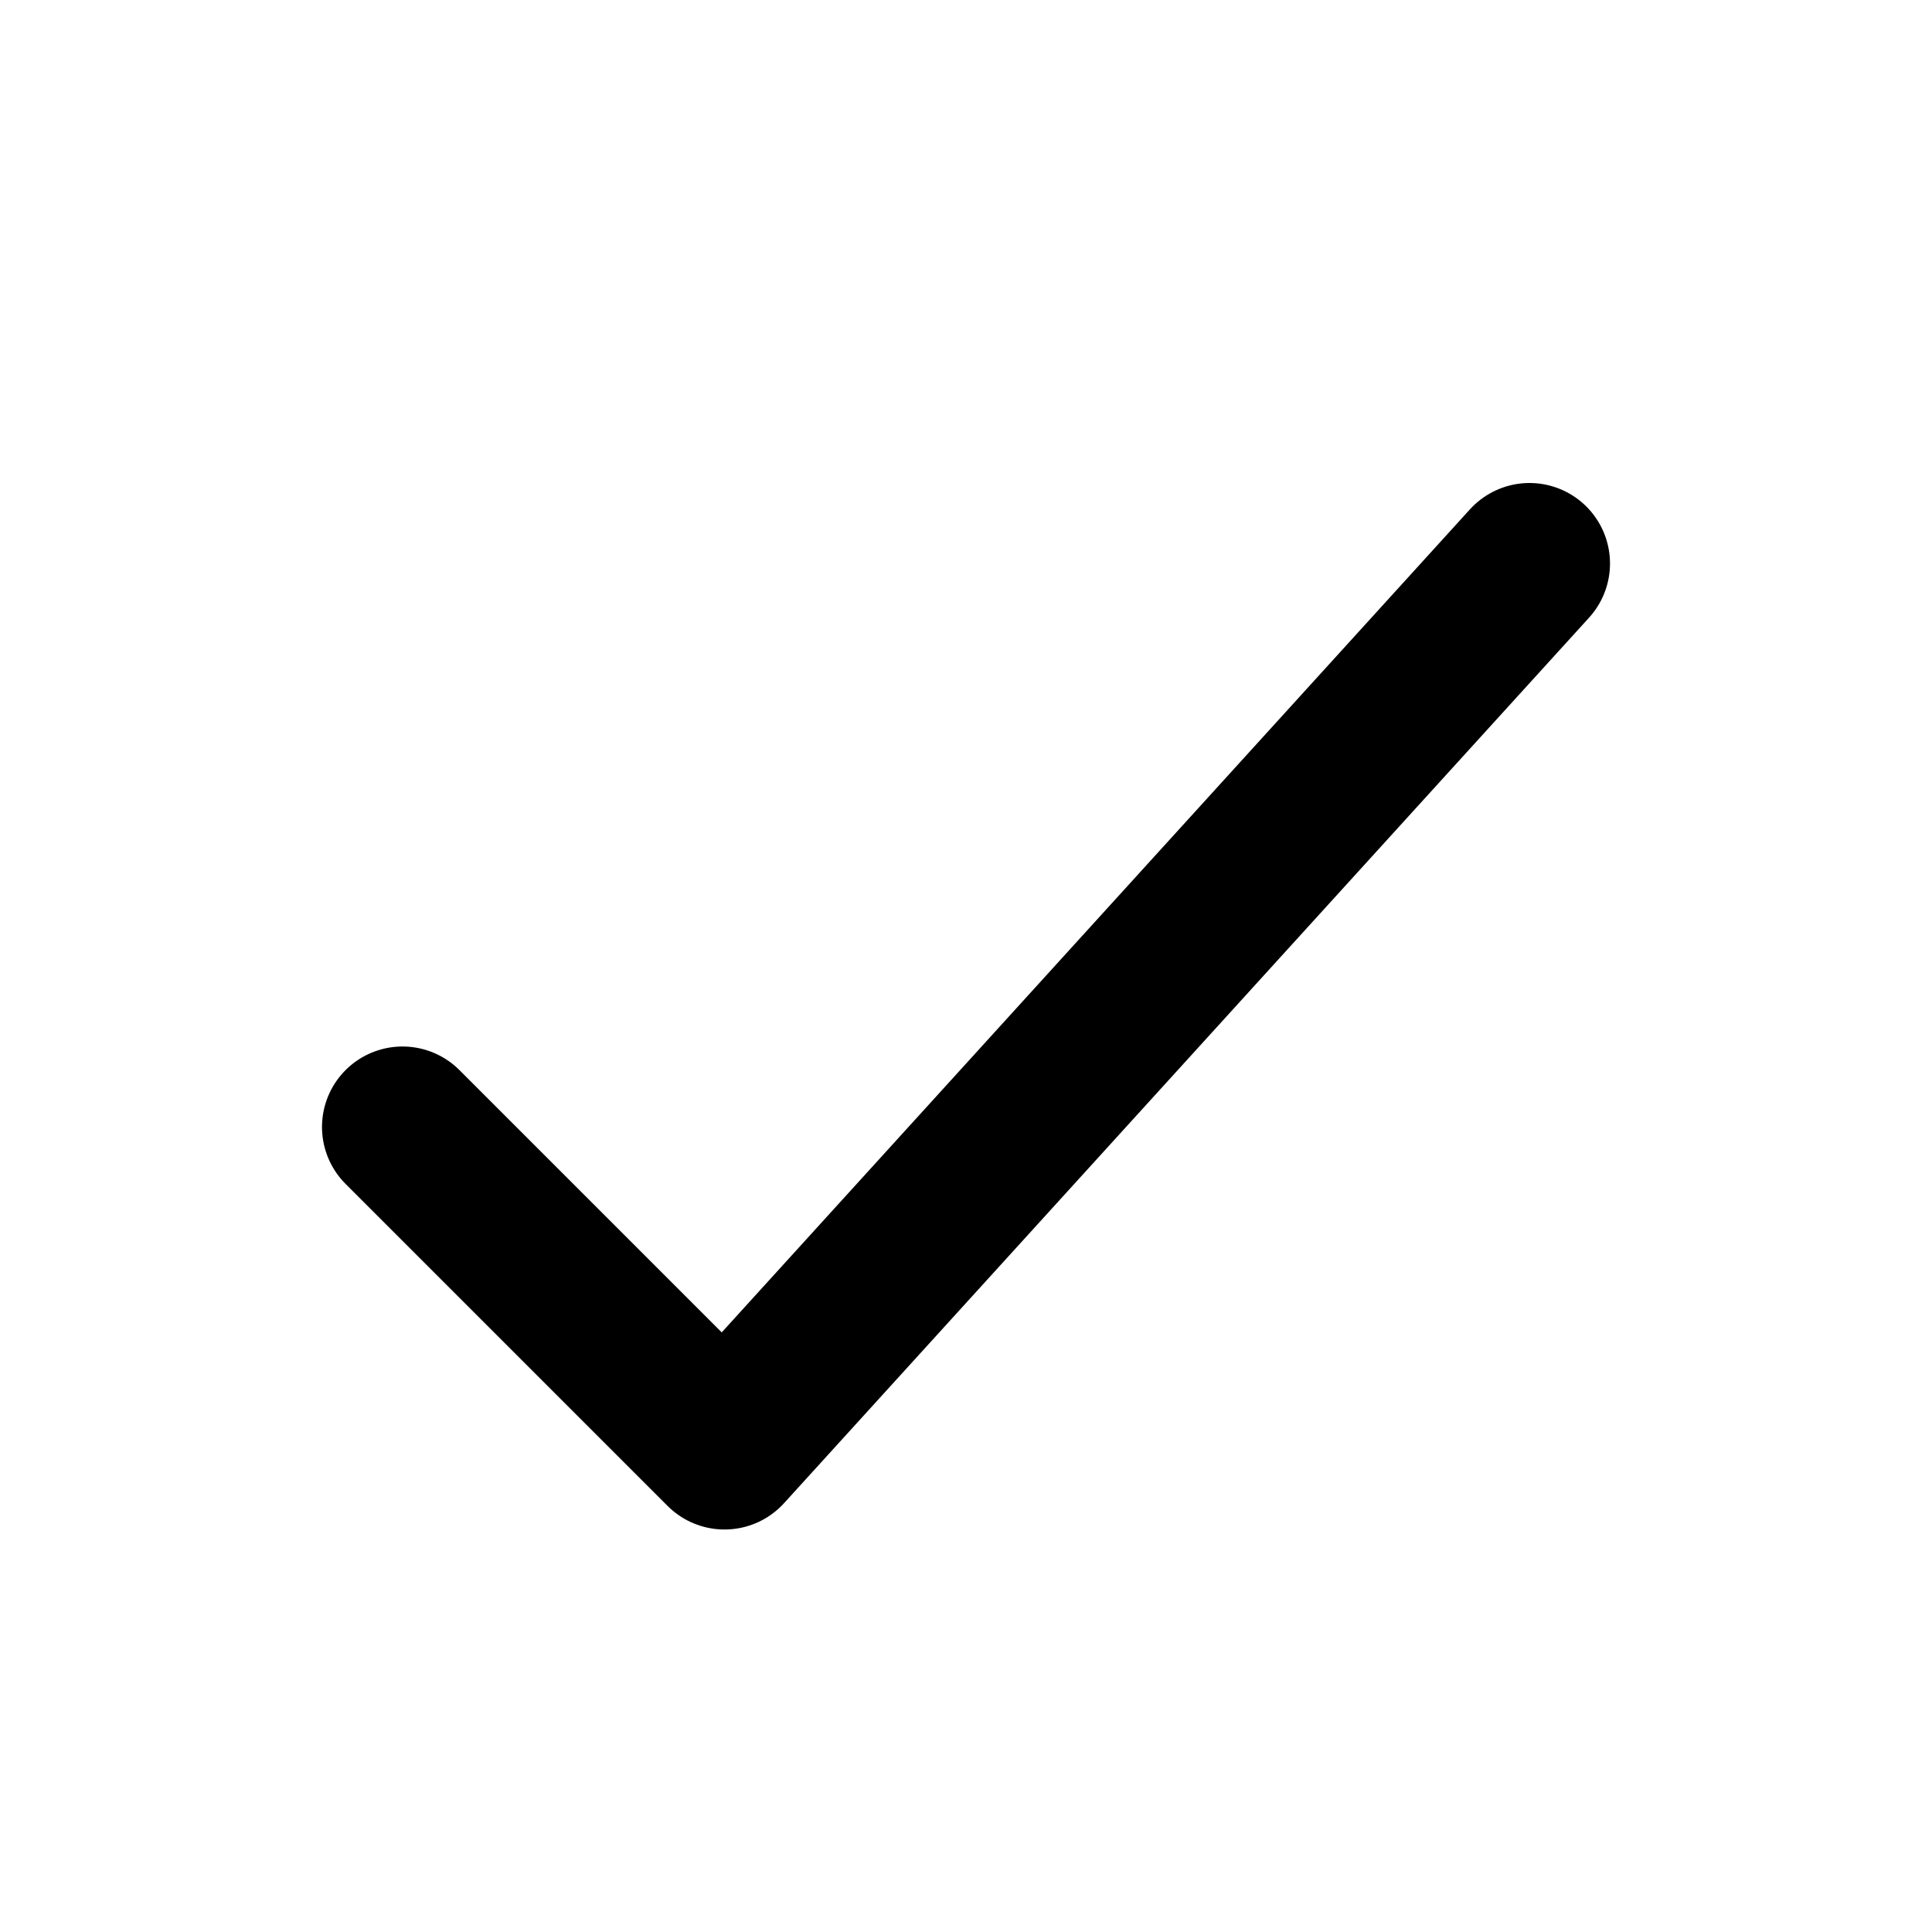 <svg id="Layer_1" data-name="Layer 1" xmlns="http://www.w3.org/2000/svg" viewBox="0 0 24 24">
	<defs>
		<style>
			.stroke {
				stroke: #000;
			}
		</style>
	</defs>
	<polyline stroke-width="2" fill="none" class="stroke" stroke-linecap="round" stroke-linejoin="round"
		points="5 14 9 18 19 7" />
</svg>
